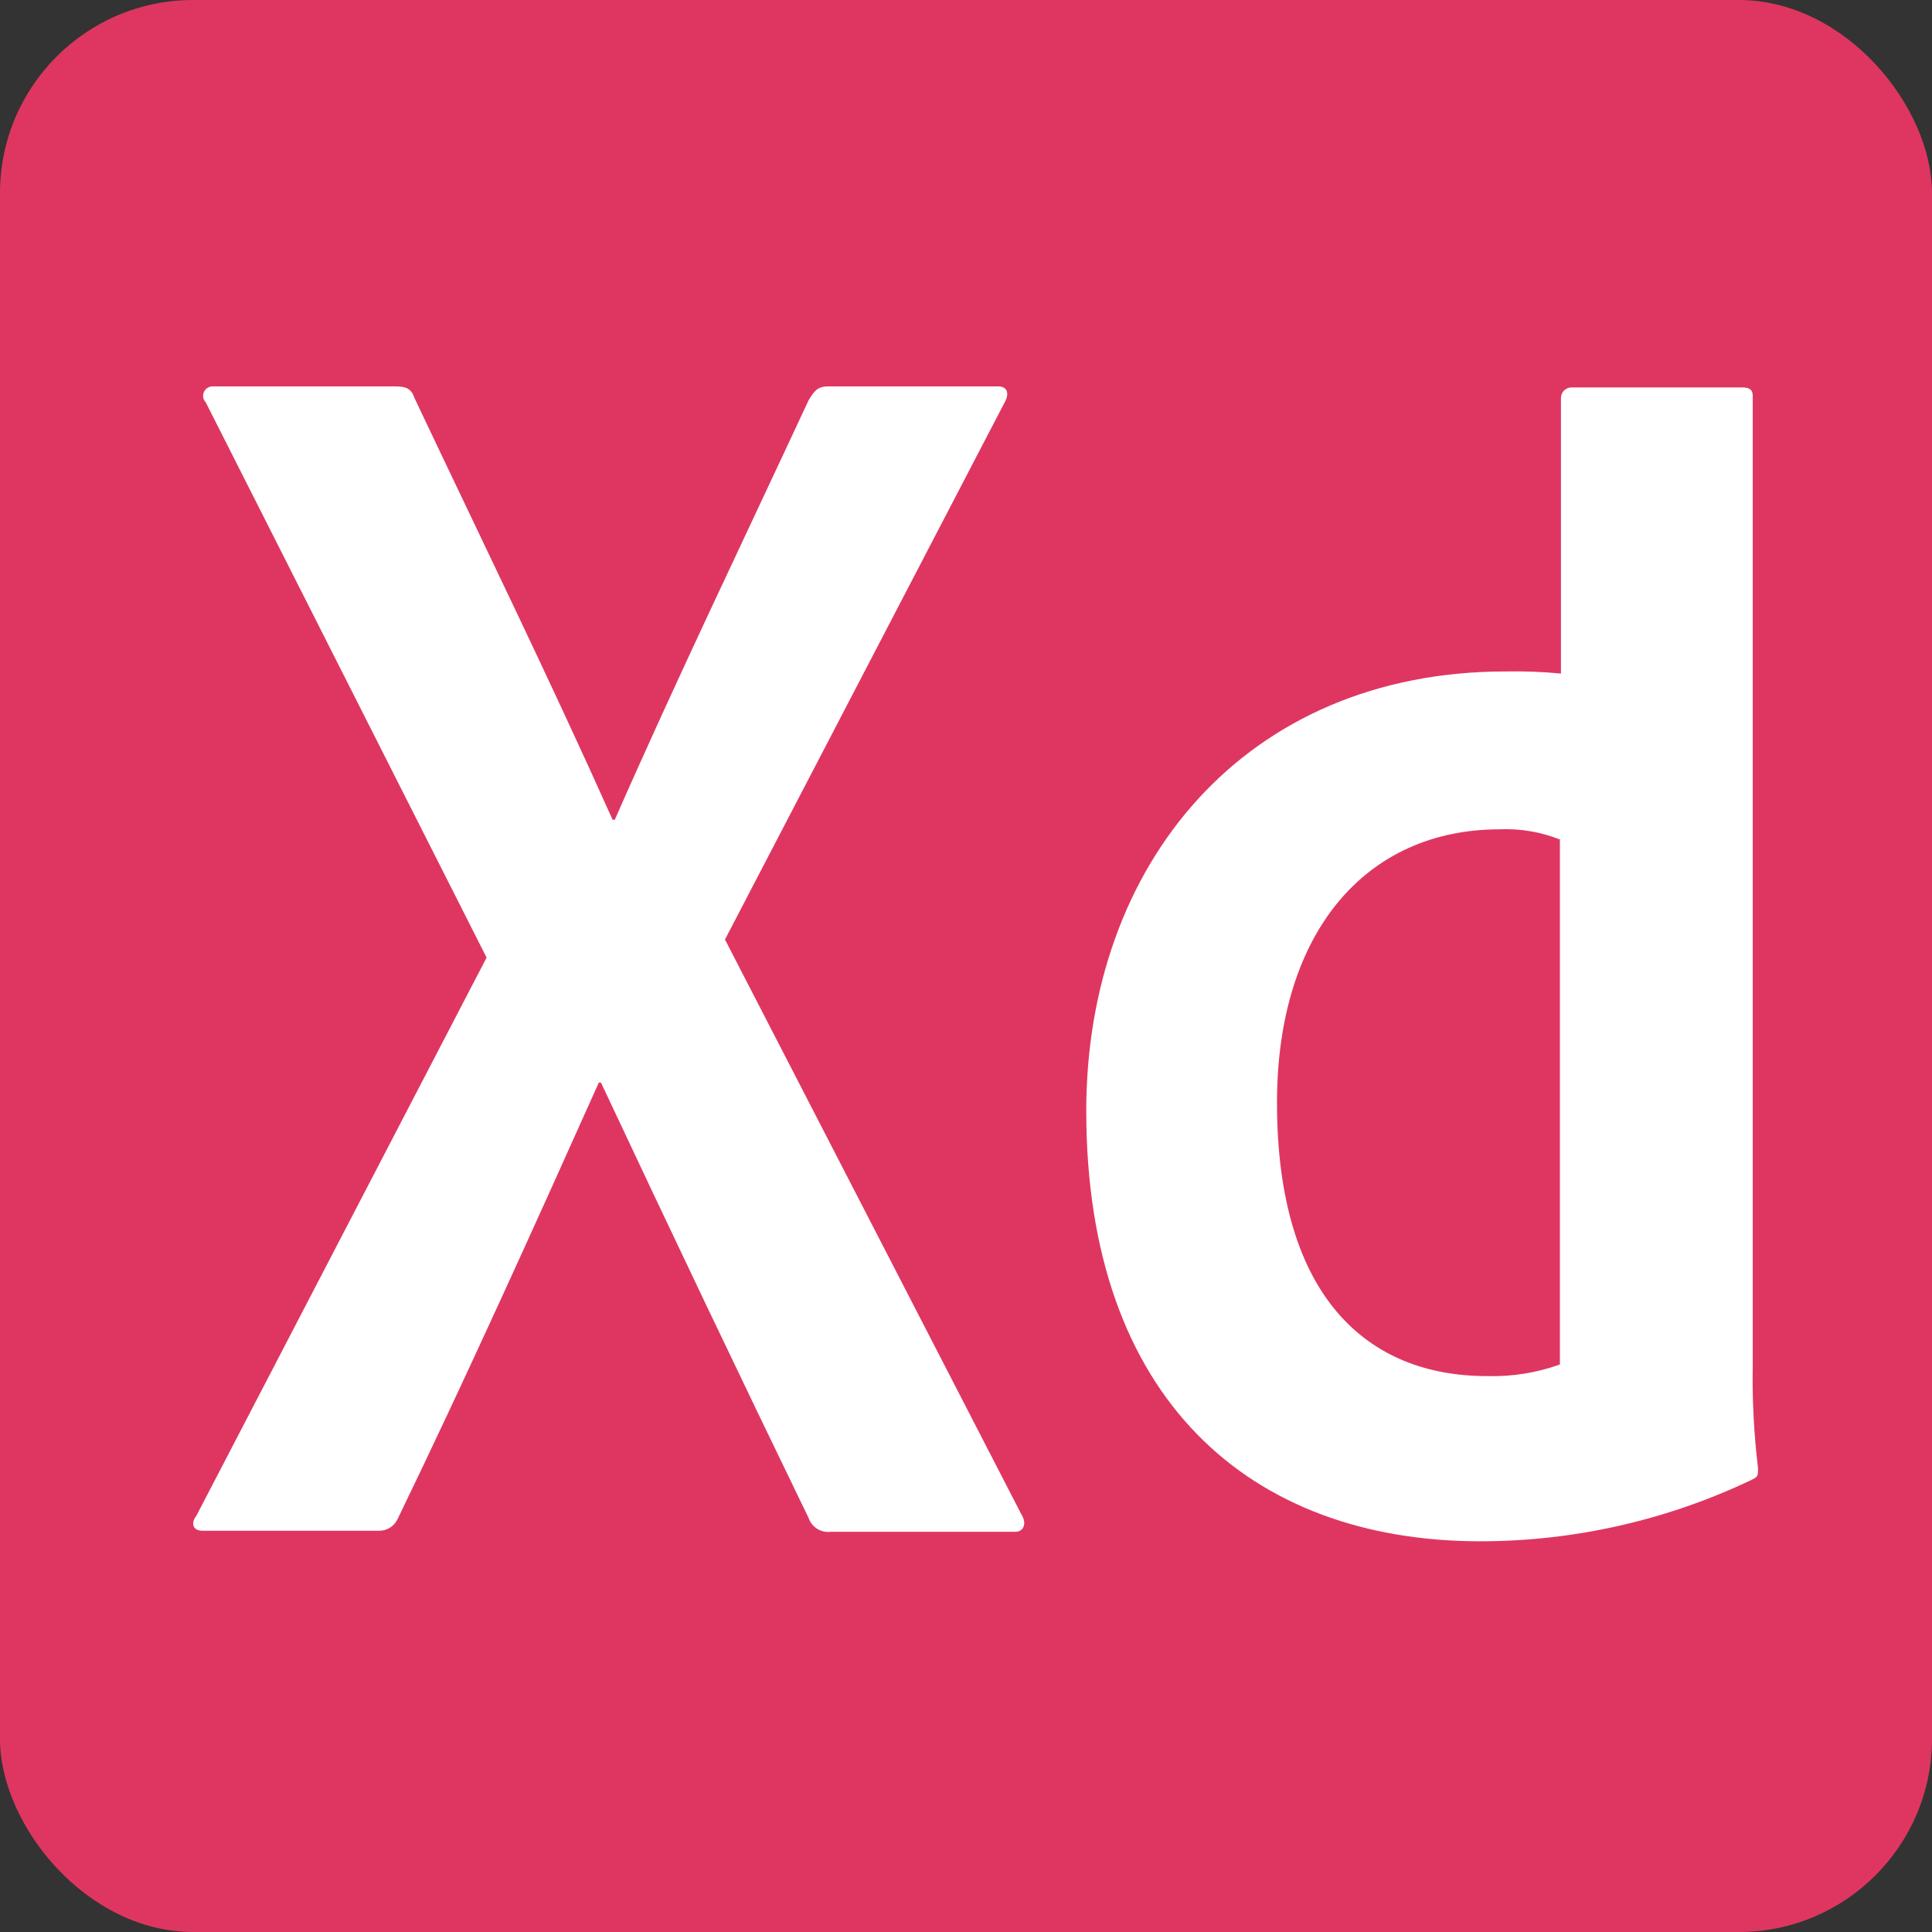 <svg width="100" height="100" viewBox="0 0 100 100" fill="none" xmlns="http://www.w3.org/2000/svg">
<rect x="0" y="0" width="100" height="100" fill="#333333" stroke="none"/>
<rect width="100" height="100" rx="10" fill="#DF3661"/>
<path d="M80.794 43.474C79.786 43.064 78.701 42.877 77.614 42.926C70.704 42.926 66.097 48.246 66.097 57.076C66.097 67.167 70.814 71.226 76.956 71.226C78.243 71.264 79.526 71.06 80.74 70.626V43.474H80.794ZM56.224 57.514C56.224 44.736 64.451 34.754 77.942 34.754C78.894 34.735 79.847 34.772 80.794 34.864V20.601C80.795 20.456 80.853 20.317 80.956 20.214C81.058 20.112 81.197 20.054 81.343 20.053H90.172C90.612 20.053 90.721 20.218 90.721 20.492V70.621C90.688 72.417 90.78 74.213 90.995 75.996C90.995 76.38 90.995 76.435 90.665 76.596C86.28 78.687 81.484 79.774 76.626 79.777C64.725 79.777 56.225 72.428 56.225 57.511L56.224 57.514ZM37.525 48.629L52.88 78.409C53.154 78.848 52.99 79.286 52.551 79.286H43.007C42.762 79.317 42.514 79.264 42.304 79.134C42.094 79.004 41.936 78.806 41.855 78.573C38.344 71.335 34.761 63.821 31.105 56.033H30.995C27.704 63.382 24.085 71.389 20.576 78.633C20.487 78.819 20.347 78.974 20.172 79.081C19.996 79.187 19.794 79.24 19.588 79.233H10.489C9.941 79.233 9.889 78.794 10.159 78.465L25.186 49.565L10.649 20.824C10.581 20.754 10.536 20.664 10.519 20.567C10.503 20.47 10.516 20.37 10.558 20.28C10.6 20.191 10.668 20.117 10.752 20.067C10.837 20.017 10.935 19.994 11.034 20.001H20.466C21.015 20.001 21.29 20.111 21.453 20.601C24.909 27.901 28.419 35.083 31.709 42.432H31.82C35.001 35.193 38.511 27.899 41.855 20.714C42.13 20.275 42.294 20.001 42.843 20.001H51.672C52.111 20.001 52.273 20.33 52.002 20.824L37.525 48.629Z" fill="white"/>
</svg>
